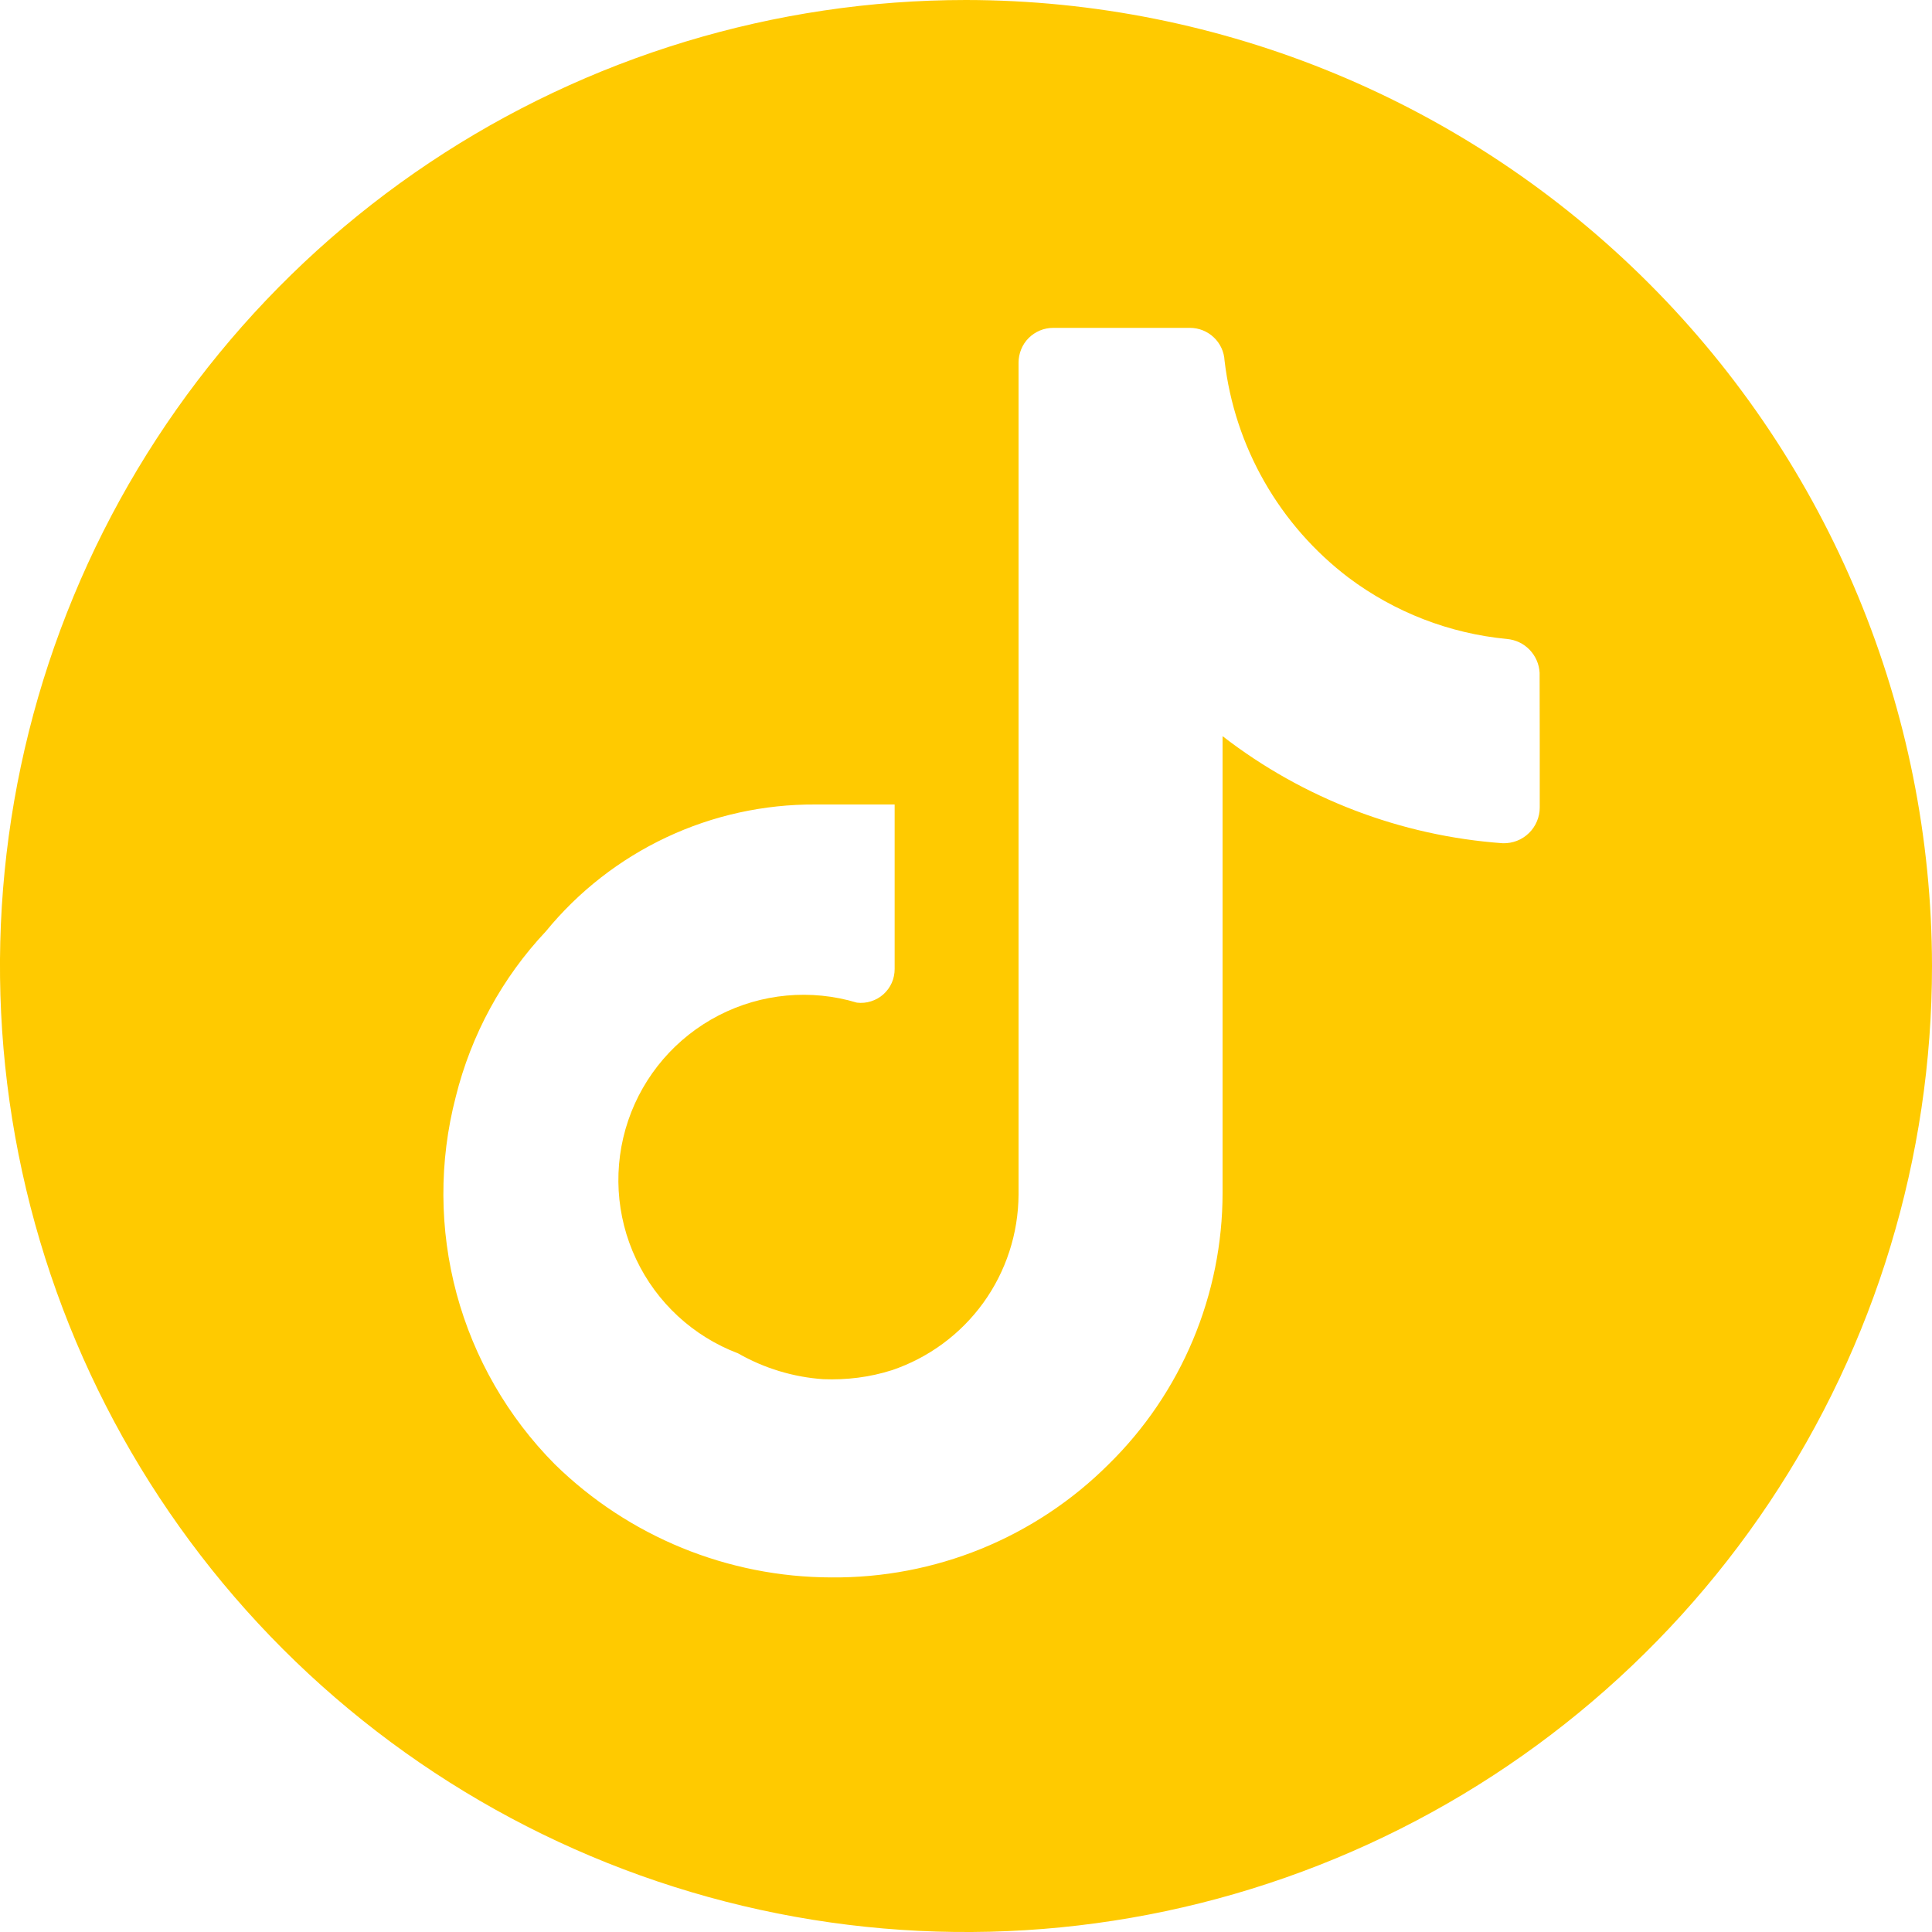 <svg width="30" height="30" viewBox="0 0 30 30" fill="none" xmlns="http://www.w3.org/2000/svg">
<path d="M15 0C12.033 0 9.133 0.88 6.666 2.528C4.2 4.176 2.277 6.519 1.142 9.26C0.006 12.001 -0.291 15.017 0.288 17.926C0.867 20.836 2.296 23.509 4.393 25.607C6.491 27.704 9.164 29.133 12.074 29.712C14.983 30.291 17.999 29.994 20.74 28.858C23.481 27.723 25.824 25.8 27.472 23.334C29.12 20.867 30 17.967 30 15C29.996 11.023 28.414 7.21 25.602 4.398C22.79 1.586 18.977 0.004 15 0ZM23.909 11.569V12.539C23.909 12.613 23.894 12.686 23.865 12.754C23.836 12.823 23.794 12.885 23.741 12.936C23.688 12.988 23.625 13.029 23.555 13.056C23.486 13.083 23.413 13.095 23.338 13.094C21.755 12.981 20.24 12.403 18.984 11.431V18.523C18.984 19.308 18.827 20.085 18.523 20.809C18.219 21.533 17.774 22.189 17.214 22.738C16.649 23.302 15.977 23.747 15.238 24.049C14.499 24.35 13.707 24.501 12.909 24.494C11.304 24.491 9.763 23.861 8.616 22.738C7.886 22.003 7.36 21.089 7.09 20.089C6.821 19.088 6.816 18.034 7.077 17.031C7.316 16.068 7.797 15.183 8.477 14.461C8.983 13.842 9.622 13.344 10.346 13.003C11.07 12.662 11.861 12.488 12.662 12.492H13.892V15.046C13.892 15.121 13.877 15.194 13.847 15.262C13.817 15.33 13.772 15.39 13.717 15.44C13.662 15.489 13.597 15.526 13.526 15.548C13.455 15.571 13.38 15.578 13.306 15.569C12.592 15.354 11.823 15.425 11.16 15.767C10.497 16.109 9.993 16.695 9.754 17.401C9.515 18.107 9.559 18.879 9.878 19.553C10.196 20.227 10.764 20.751 11.461 21.015C11.867 21.247 12.319 21.384 12.784 21.416C13.145 21.43 13.505 21.386 13.847 21.277C14.418 21.085 14.915 20.719 15.268 20.231C15.621 19.743 15.812 19.156 15.816 18.553L15.816 5.631C15.816 5.56 15.83 5.49 15.857 5.424C15.883 5.359 15.923 5.299 15.973 5.249C16.023 5.199 16.083 5.159 16.148 5.132C16.213 5.105 16.284 5.091 16.355 5.091H18.477C18.615 5.091 18.748 5.144 18.848 5.239C18.948 5.333 19.008 5.463 19.015 5.601C19.093 6.263 19.303 6.902 19.634 7.481C19.964 8.059 20.408 8.565 20.939 8.969C21.656 9.507 22.507 9.837 23.4 9.922C23.534 9.934 23.659 9.993 23.752 10.09C23.845 10.187 23.9 10.313 23.907 10.447L23.909 11.569Z" fill="#FFCA00"/>
</svg>
